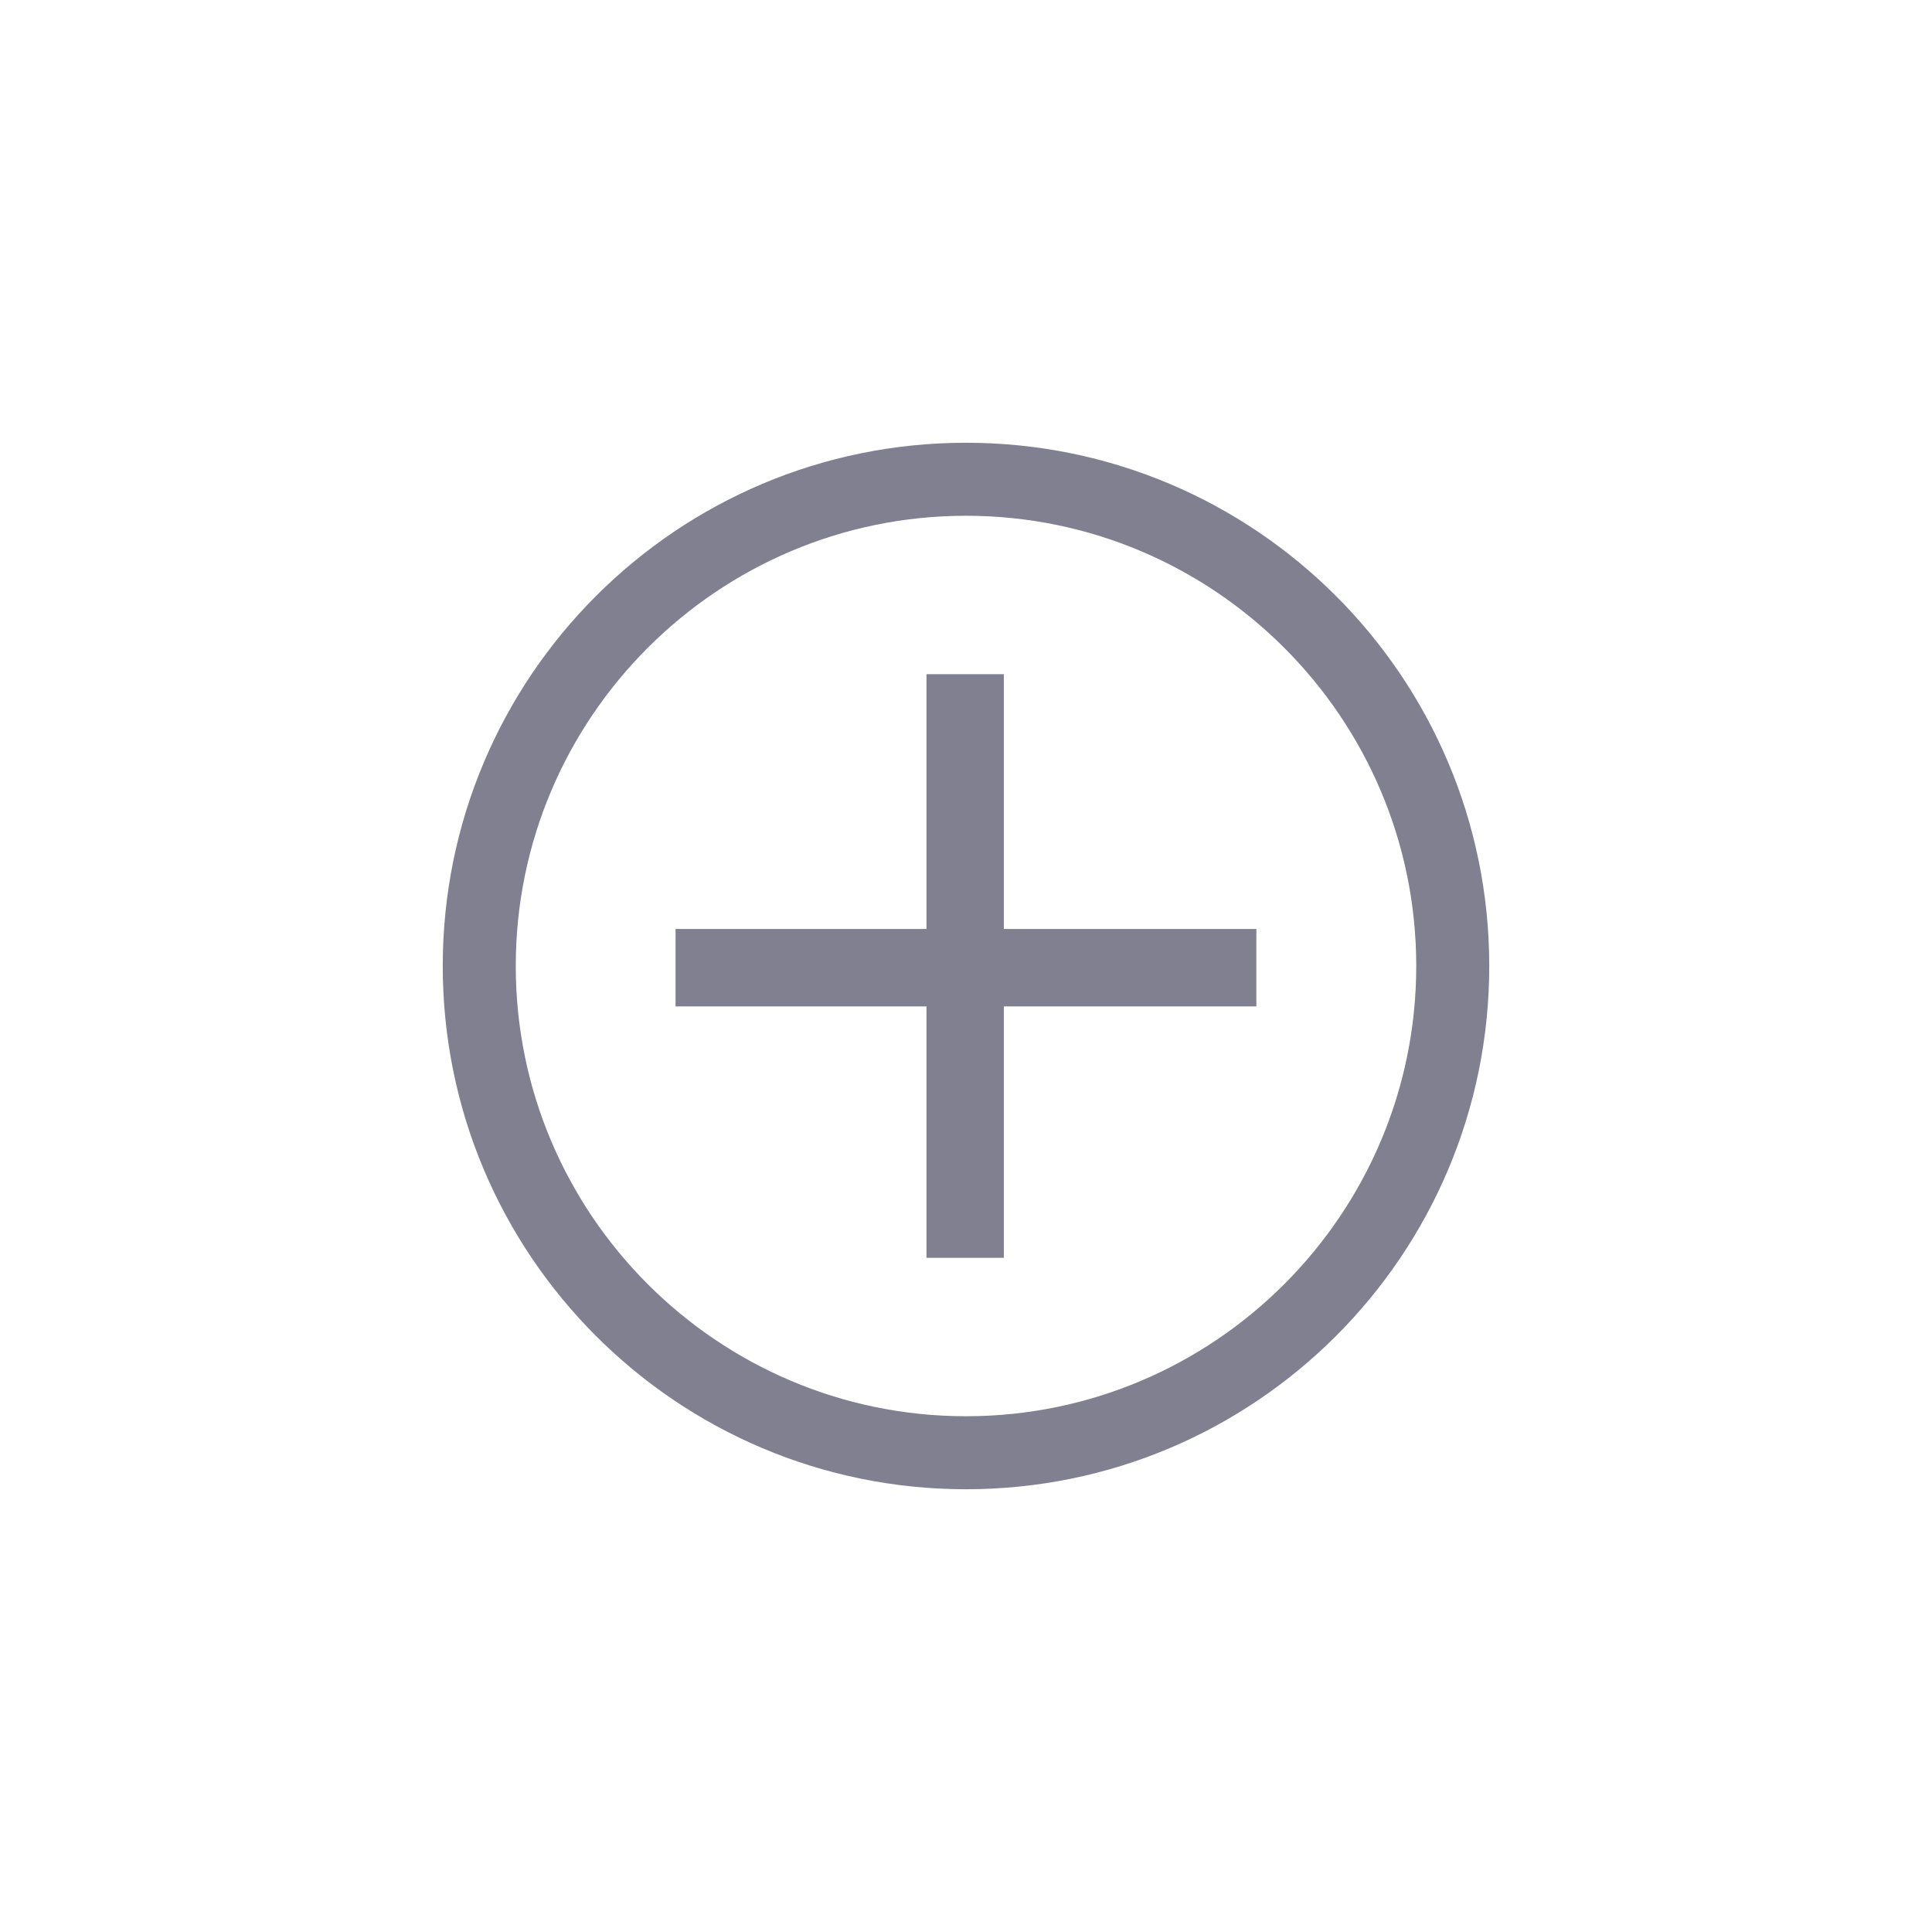 <?xml version="1.0" encoding="utf-8"?>
<!-- Generator: Adobe Illustrator 15.0.2, SVG Export Plug-In . SVG Version: 6.00 Build 0)  -->
<!DOCTYPE svg PUBLIC "-//W3C//DTD SVG 1.1//EN" "http://www.w3.org/Graphics/SVG/1.1/DTD/svg11.dtd">
<svg version="1.1" id="Calque_1" xmlns="http://www.w3.org/2000/svg" xmlns:xlink="http://www.w3.org/1999/xlink" x="0px" y="0px"
	 width="24px" height="24px" viewBox="28 0 24 24" enable-background="new 28 0 24 24" xml:space="preserve">
<g>
	<g>
		<polygon fill="#808090" points="40.47,11.54 40.47,8.375 39.509,8.375 39.509,11.54 36.392,11.54 36.392,12.502 39.509,12.502 
			39.509,15.625 40.47,15.625 40.47,12.502 43.607,12.502 43.607,11.54 		"/>
	</g>
	<path fill="#808090" d="M40,6.407c3.084,0,5.593,2.509,5.593,5.593S43.084,17.593,40,17.593S34.407,15.084,34.407,12
		S36.916,6.407,40,6.407 M40,5.5c-3.59,0-6.5,2.91-6.5,6.5s2.91,6.5,6.5,6.5s6.5-2.91,6.5-6.5S43.59,5.5,40,5.5L40,5.5z"/>
</g>
</svg>
